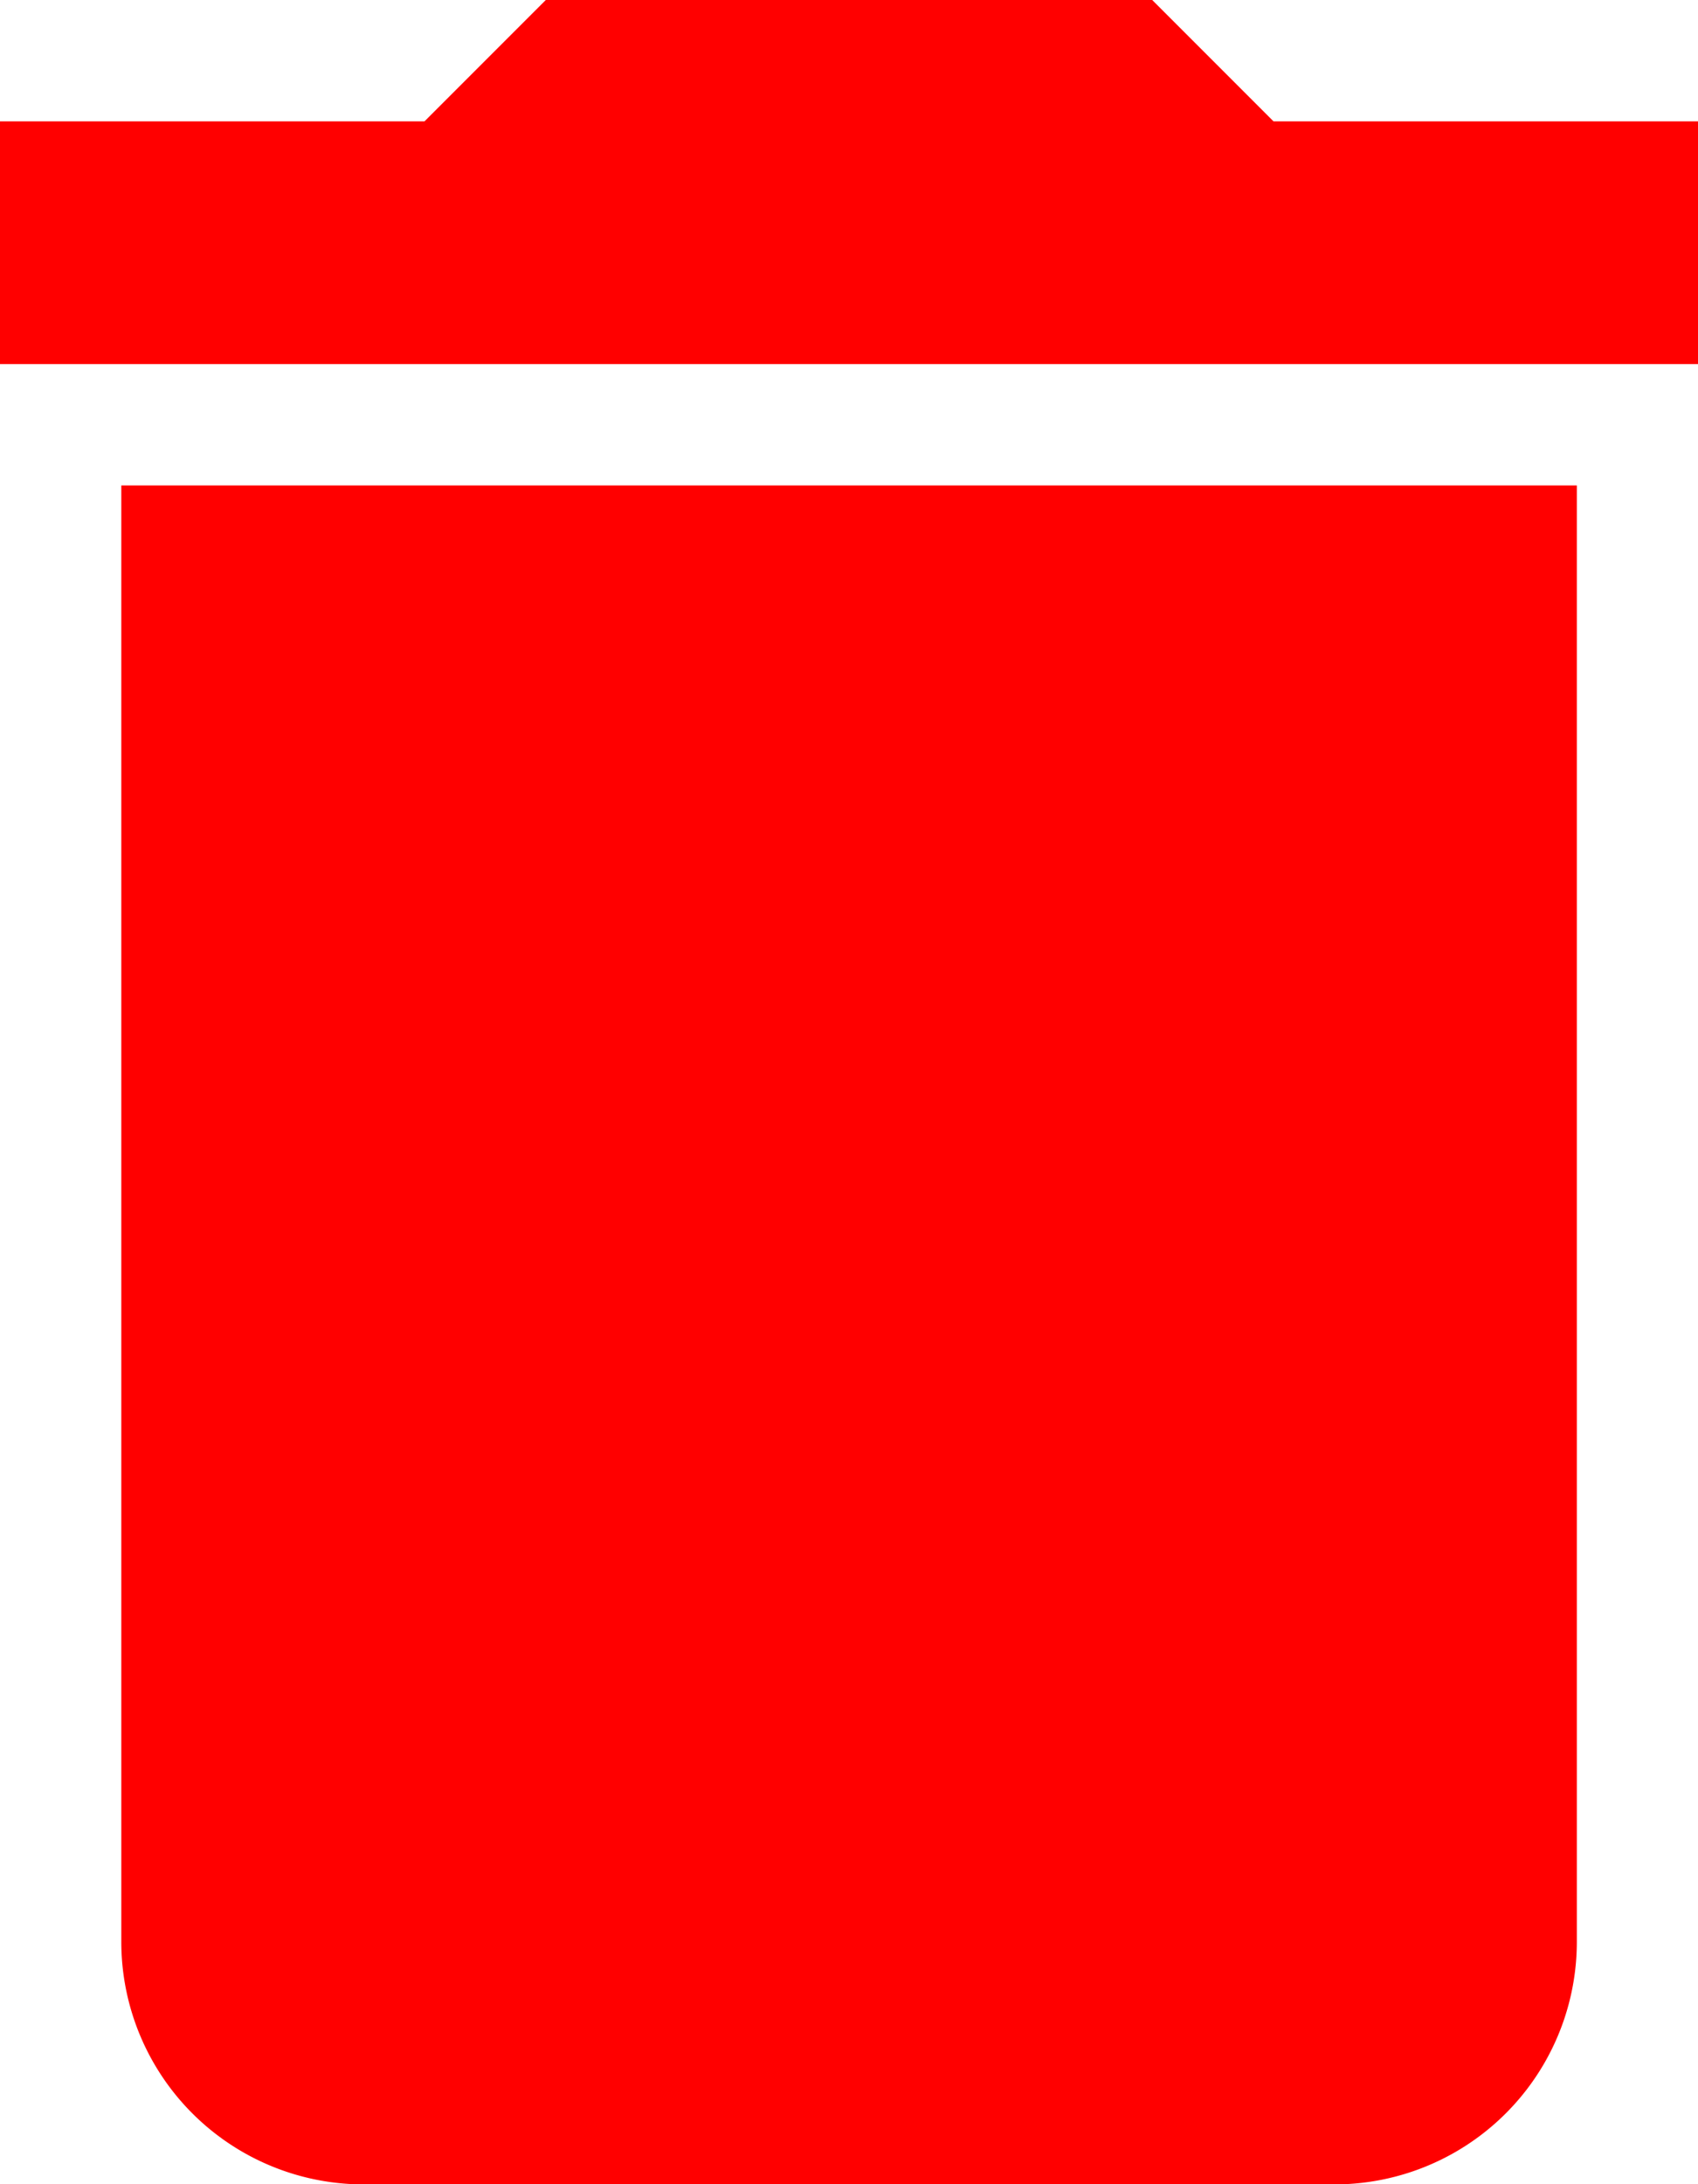<svg xmlns="http://www.w3.org/2000/svg" width="12.444" height="16" viewBox="0 0 12.444 16">
  <g id="delete" transform="translate(-42.667)">
    <g id="Group_39491" data-name="Group 39491" transform="translate(42.667)">
      <g id="Group_39490" data-name="Group 39490" transform="translate(0)">
        <path id="Path_52099" data-name="Path 52099" d="M64,96a1.777,1.777,0,0,0,1.778,1.778h7.111A1.777,1.777,0,0,0,74.667,96V85.333H64Z" transform="translate(-63.111 -81.777)" fill="red"/>
        <path id="Path_52100" data-name="Path 52100" d="M52,.889,51.111,0H46.667l-.889.889H42.667V2.667H55.111V.889Z" transform="translate(-42.667)" fill="red"/>
      </g>
    </g>
  </g>
</svg>
